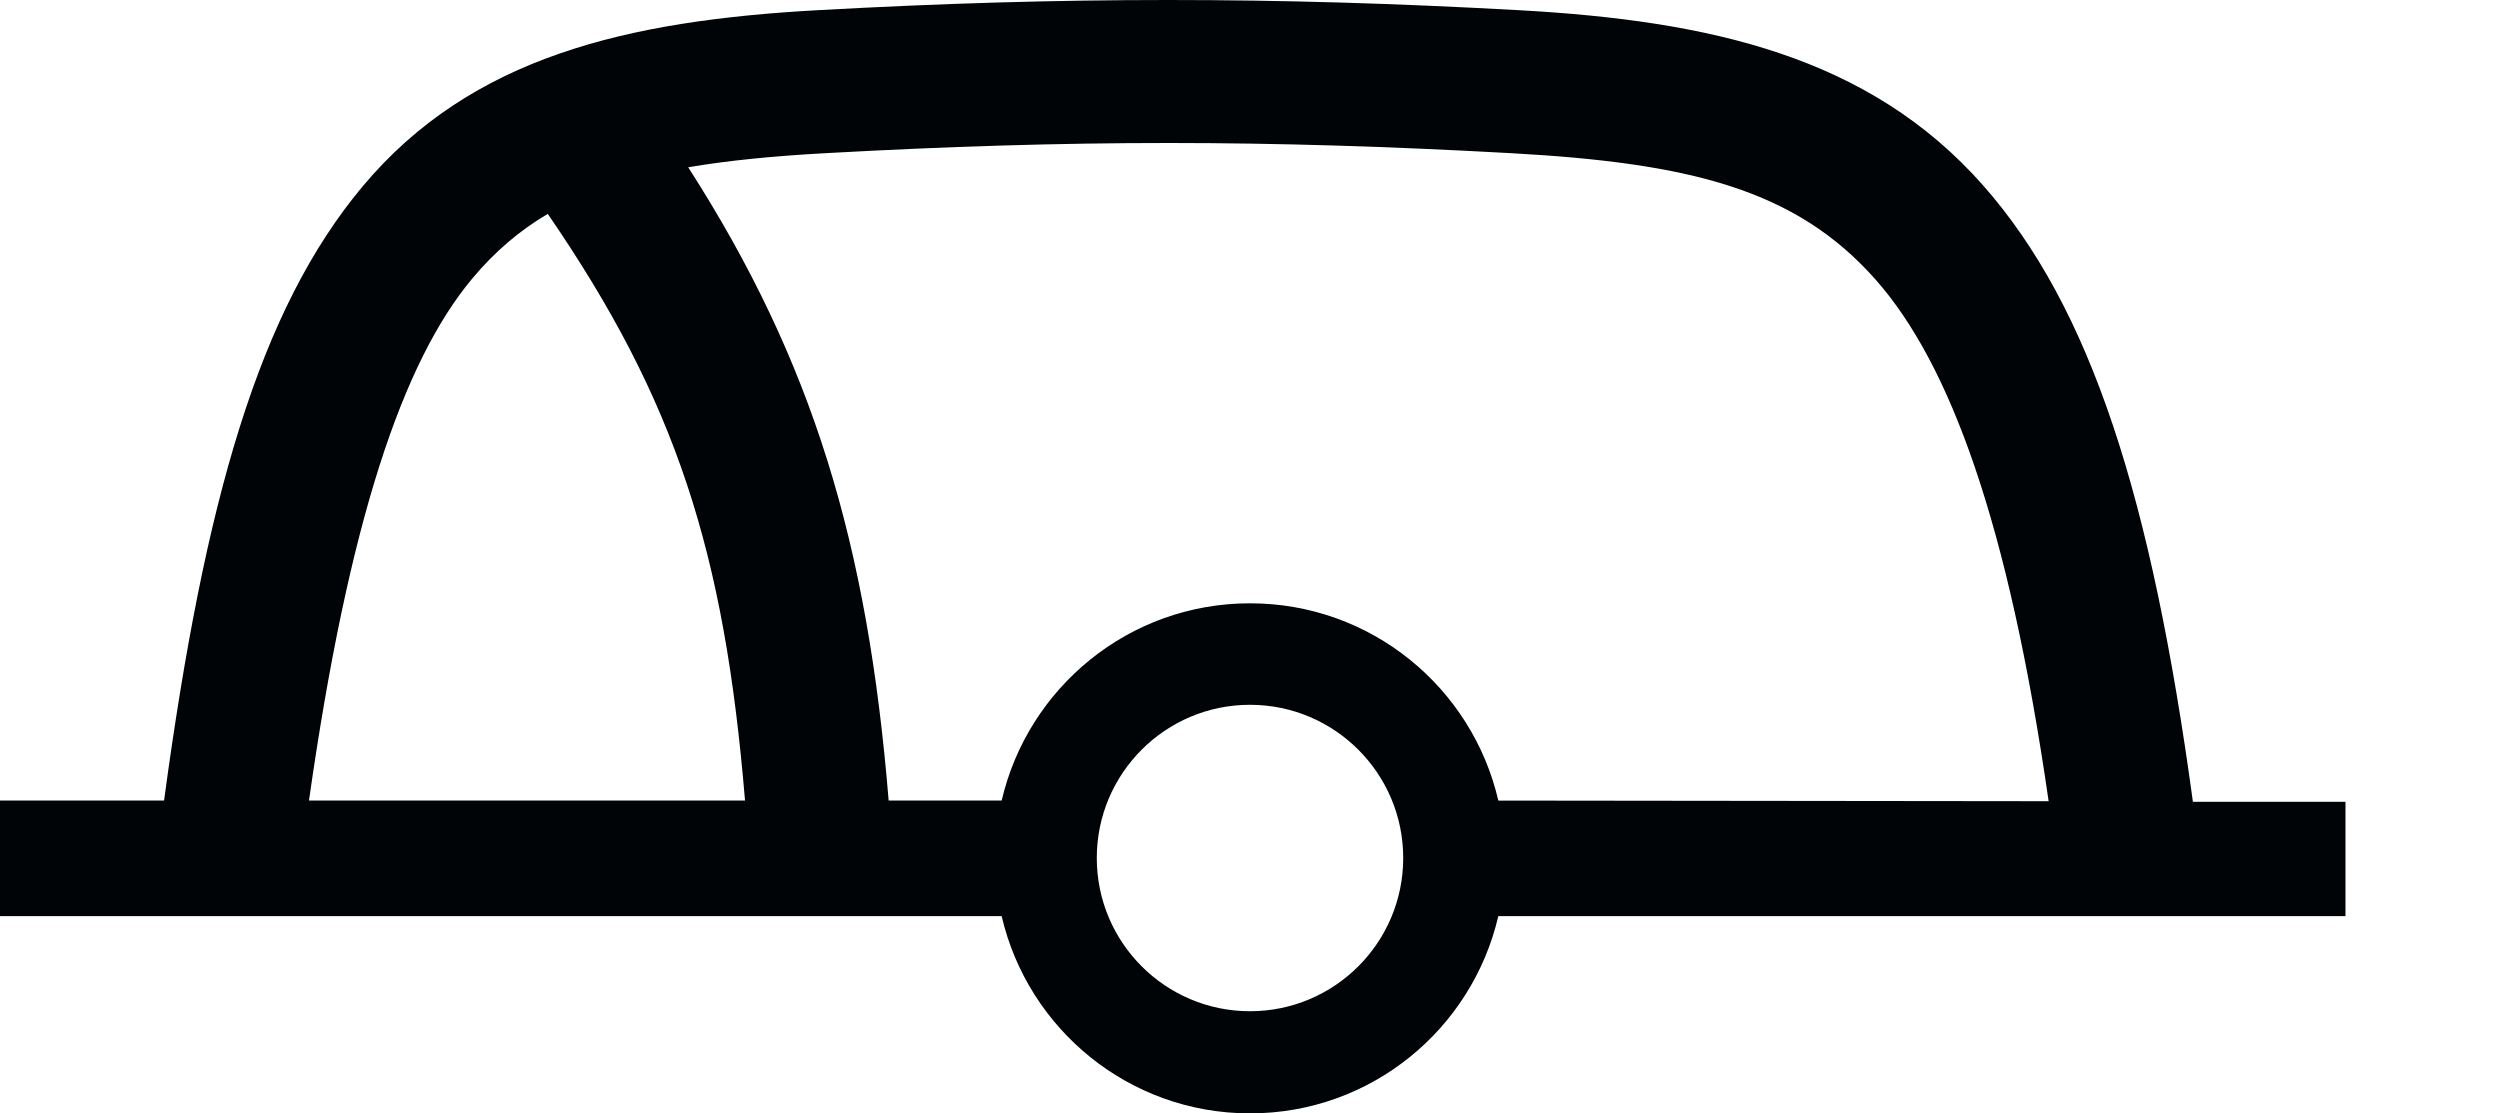 <?xml version="1.0" encoding="UTF-8" standalone="no"?>
<svg
   version="1.0"
   width="122.376"
   height="54.5"
   id="svg2"
   xmlns="http://www.w3.org/2000/svg"
   xmlns:svg="http://www.w3.org/2000/svg"
   xmlns:rdf="http://www.w3.org/1999/02/22-rdf-syntax-ns#"
   xmlns:cc="http://creativecommons.org/ns#"
   xmlns:dc="http://purl.org/dc/elements/1.1/">
  <title
     id="title2985">Q25: Barrel</title>
  <defs
     id="defs4" />
  <path
     style="fill:#ffffff;fill-opacity:0"
     d="M 104.403,41.811 102.417,29.234 96.46,15.333 87.192,5.404 75.278,3.418 34.899,4.08 l -6.619,0.662 -9.267,7.281 -5.957,16.548 -0.662,14.563 37.731,-1.324 4.634,-7.281 5.957,-2.648 5.296,1.324 4.634,4.634 1.324,4.634 z"
     id="path_fill_h12" />
  <path
     d="M 57.188,0 C 51.623,0 46.065,0.163 40,0.5 30.703,1.017 23.068,2.773 17.75,9.125 12.705,15.151 10.024,24.406 8.031,39.188 H 0 v 5.656 h 49.031 c 1.287,5.533 6.233,9.656 12.156,9.656 5.925,0 10.871,-4.121 12.156,-9.656 H 114.812 V 39.25 h -7.468 C 105.319,24.388 102.37,15.068 97.062,9.062 91.477,2.742 83.669,1.016 74.375,0.5 68.31,0.163 62.752,0 57.188,0 Z m 0,7 C 62.615,7 68.042,7.169 74,7.5 c 8.706,0.484 13.898,1.758 17.812,6.188 3.632,4.11 6.503,11.877 8.469,25.531 L 73.344,39.188 c -1.285,-5.536 -6.231,-9.656 -12.156,-9.656 -5.923,10e-6 -10.869,4.123 -12.156,9.656 H 43.5 C 42.469,26.613 39.804,17.718 33.688,8.188 35.644,7.856 37.828,7.641 40.375,7.5 46.333,7.169 51.76,7 57.188,7 Z m -30.375,3.469 c 6.284,9.154 8.643,16.508 9.656,28.719 H 15.125 c 1.942,-13.68 4.586,-21.484 8,-25.562 1.099,-1.312 2.308,-2.342 3.688,-3.156 z M 61.188,34.5 c 4.14,0 7.5,3.36 7.5,7.5 0,4.14 -3.361,7.5 -7.5,7.5 -4.14,0 -7.5,-3.36 -7.5,-7.5 0,-4.14 3.36,-7.5 7.5,-7.5 z"
     id="path_stroke"
     style="fill:#000407;stroke:none" />
</svg>

